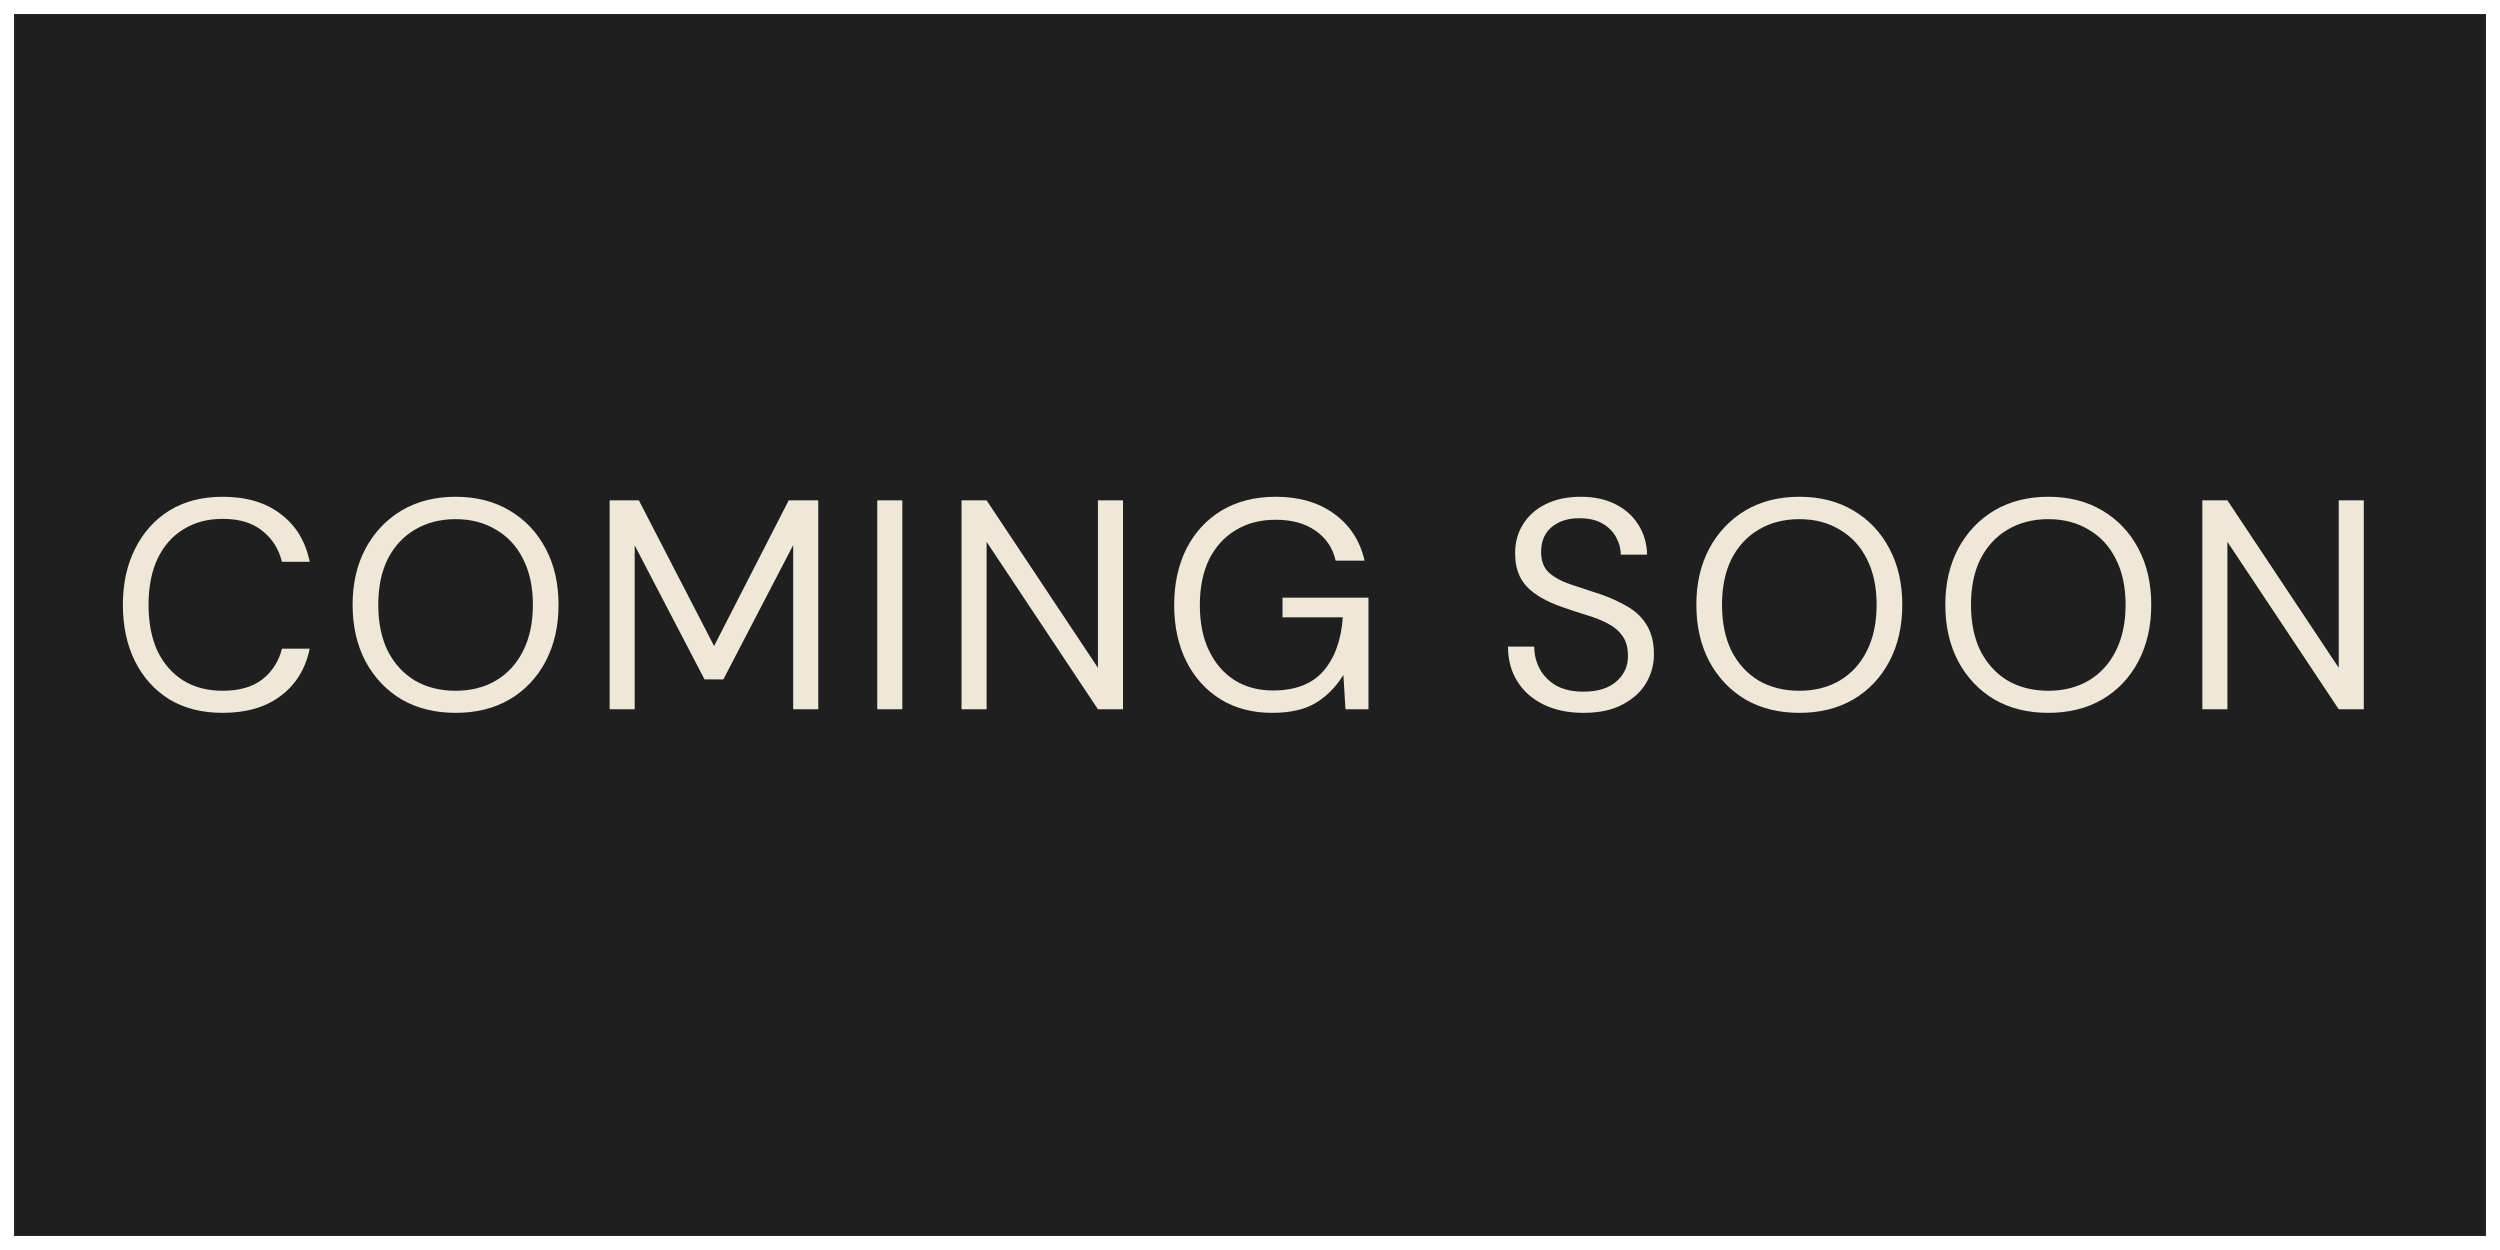 <svg width="712" height="356" viewBox="0 0 712 356" fill="none" xmlns="http://www.w3.org/2000/svg">
<g filter="url(#filter0_d_459_303)">
<rect x="4" width="704" height="348" fill="#1F1F1F"/>
</g>
<path d="M63.385 203.02C57.548 203.02 52.505 201.745 48.255 199.195C44.062 196.588 40.803 192.99 38.48 188.4C36.157 183.753 34.995 178.37 34.995 172.25C34.995 166.187 36.157 160.86 38.48 156.27C40.803 151.623 44.062 147.997 48.255 145.39C52.505 142.783 57.548 141.48 63.385 141.48C70.185 141.48 75.71 143.123 79.96 146.41C84.267 149.64 87.015 154.173 88.205 160.01H80.3C79.394 156.327 77.523 153.38 74.69 151.17C71.913 148.903 68.145 147.77 63.385 147.77C59.135 147.77 55.423 148.762 52.25 150.745C49.077 152.672 46.612 155.477 44.855 159.16C43.155 162.787 42.305 167.15 42.305 172.25C42.305 177.35 43.155 181.742 44.855 185.425C46.612 189.052 49.077 191.857 52.25 193.84C55.423 195.767 59.135 196.73 63.385 196.73C68.145 196.73 71.913 195.653 74.69 193.5C77.523 191.29 79.394 188.372 80.3 184.745H88.205C87.015 190.468 84.267 194.945 79.96 198.175C75.71 201.405 70.185 203.02 63.385 203.02ZM129.747 203.02C123.91 203.02 118.782 201.745 114.362 199.195C109.999 196.588 106.57 192.962 104.077 188.315C101.64 183.668 100.422 178.313 100.422 172.25C100.422 166.187 101.64 160.86 104.077 156.27C106.57 151.623 109.999 147.997 114.362 145.39C118.782 142.783 123.91 141.48 129.747 141.48C135.64 141.48 140.769 142.783 145.132 145.39C149.552 147.997 152.98 151.623 155.417 156.27C157.854 160.86 159.072 166.187 159.072 172.25C159.072 178.313 157.854 183.668 155.417 188.315C152.98 192.962 149.552 196.588 145.132 199.195C140.769 201.745 135.64 203.02 129.747 203.02ZM129.747 196.73C134.11 196.73 137.935 195.767 141.222 193.84C144.565 191.857 147.144 189.052 148.957 185.425C150.827 181.742 151.762 177.35 151.762 172.25C151.762 167.15 150.827 162.787 148.957 159.16C147.144 155.533 144.565 152.757 141.222 150.83C137.935 148.847 134.11 147.855 129.747 147.855C125.384 147.855 121.53 148.847 118.187 150.83C114.9 152.757 112.322 155.533 110.452 159.16C108.639 162.787 107.732 167.15 107.732 172.25C107.732 177.35 108.639 181.742 110.452 185.425C112.322 189.052 114.9 191.857 118.187 193.84C121.53 195.767 125.384 196.73 129.747 196.73ZM173.622 202V142.5H181.952L203.372 183.98L224.622 142.5H233.037V202H225.897V155.25L206.007 193.5H200.652L180.762 155.335V202H173.622ZM249.84 202V142.5H256.98V202H249.84ZM273.846 202V142.5H280.986L312.691 190.185V142.5H319.831V202H312.691L280.986 154.315V202H273.846ZM362.284 203.02C356.731 203.02 351.858 201.745 347.664 199.195C343.471 196.588 340.213 192.99 337.889 188.4C335.566 183.753 334.404 178.398 334.404 172.335C334.404 166.272 335.566 160.917 337.889 156.27C340.269 151.623 343.613 147.997 347.919 145.39C352.283 142.783 357.411 141.48 363.304 141.48C369.991 141.48 375.544 143.095 379.964 146.325C384.441 149.555 387.331 154.003 388.634 159.67H380.389C379.596 156.1 377.698 153.267 374.694 151.17C371.748 149.073 367.951 148.025 363.304 148.025C358.941 148.025 355.144 149.017 351.914 151C348.684 152.927 346.163 155.703 344.349 159.33C342.593 162.957 341.714 167.292 341.714 172.335C341.714 177.378 342.593 181.713 344.349 185.34C346.106 188.967 348.543 191.772 351.659 193.755C354.776 195.682 358.403 196.645 362.539 196.645C368.886 196.645 373.674 194.803 376.904 191.12C380.134 187.38 381.976 182.28 382.429 175.82H365.259V170.21H389.739V202H383.194L382.599 192.225C380.446 195.682 377.811 198.345 374.694 200.215C371.578 202.085 367.441 203.02 362.284 203.02ZM450.98 203.02C446.617 203.02 442.82 202.227 439.59 200.64C436.36 199.053 433.867 196.843 432.11 194.01C430.354 191.177 429.475 187.89 429.475 184.15H436.955C436.955 186.473 437.494 188.627 438.57 190.61C439.647 192.537 441.205 194.095 443.245 195.285C445.342 196.418 447.92 196.985 450.98 196.985C455.004 196.985 458.12 196.022 460.33 194.095C462.54 192.168 463.645 189.76 463.645 186.87C463.645 184.49 463.135 182.592 462.115 181.175C461.095 179.702 459.707 178.512 457.95 177.605C456.25 176.698 454.267 175.905 452 175.225C449.79 174.545 447.467 173.78 445.03 172.93C440.44 171.343 437.04 169.388 434.83 167.065C432.62 164.685 431.515 161.597 431.515 157.8C431.459 154.627 432.195 151.822 433.725 149.385C435.255 146.892 437.409 144.965 440.185 143.605C443.019 142.188 446.362 141.48 450.215 141.48C454.012 141.48 457.299 142.188 460.075 143.605C462.909 145.022 465.09 146.977 466.62 149.47C468.207 151.963 469.029 154.797 469.085 157.97H461.605C461.605 156.327 461.18 154.712 460.33 153.125C459.48 151.482 458.177 150.15 456.42 149.13C454.72 148.11 452.567 147.6 449.96 147.6C446.73 147.543 444.067 148.365 441.97 150.065C439.93 151.765 438.91 154.117 438.91 157.12C438.91 159.67 439.619 161.625 441.035 162.985C442.509 164.345 444.549 165.478 447.155 166.385C449.762 167.235 452.765 168.227 456.165 169.36C458.999 170.38 461.549 171.57 463.815 172.93C466.082 174.29 467.839 176.047 469.085 178.2C470.389 180.353 471.04 183.102 471.04 186.445C471.04 189.278 470.304 191.97 468.83 194.52C467.357 197.013 465.119 199.053 462.115 200.64C459.169 202.227 455.457 203.02 450.98 203.02ZM512.446 203.02C506.609 203.02 501.481 201.745 497.061 199.195C492.698 196.588 489.269 192.962 486.776 188.315C484.339 183.668 483.121 178.313 483.121 172.25C483.121 166.187 484.339 160.86 486.776 156.27C489.269 151.623 492.698 147.997 497.061 145.39C501.481 142.783 506.609 141.48 512.446 141.48C518.339 141.48 523.468 142.783 527.831 145.39C532.251 147.997 535.679 151.623 538.116 156.27C540.553 160.86 541.771 166.187 541.771 172.25C541.771 178.313 540.553 183.668 538.116 188.315C535.679 192.962 532.251 196.588 527.831 199.195C523.468 201.745 518.339 203.02 512.446 203.02ZM512.446 196.73C516.809 196.73 520.634 195.767 523.921 193.84C527.264 191.857 529.843 189.052 531.656 185.425C533.526 181.742 534.461 177.35 534.461 172.25C534.461 167.15 533.526 162.787 531.656 159.16C529.843 155.533 527.264 152.757 523.921 150.83C520.634 148.847 516.809 147.855 512.446 147.855C508.083 147.855 504.229 148.847 500.886 150.83C497.599 152.757 495.021 155.533 493.151 159.16C491.338 162.787 490.431 167.15 490.431 172.25C490.431 177.35 491.338 181.742 493.151 185.425C495.021 189.052 497.599 191.857 500.886 193.84C504.229 195.767 508.083 196.73 512.446 196.73ZM583.351 203.02C577.515 203.02 572.386 201.745 567.966 199.195C563.603 196.588 560.175 192.962 557.681 188.315C555.245 183.668 554.026 178.313 554.026 172.25C554.026 166.187 555.245 160.86 557.681 156.27C560.175 151.623 563.603 147.997 567.966 145.39C572.386 142.783 577.515 141.48 583.351 141.48C589.245 141.48 594.373 142.783 598.736 145.39C603.156 147.997 606.585 151.623 609.021 156.27C611.458 160.86 612.676 166.187 612.676 172.25C612.676 178.313 611.458 183.668 609.021 188.315C606.585 192.962 603.156 196.588 598.736 199.195C594.373 201.745 589.245 203.02 583.351 203.02ZM583.351 196.73C587.715 196.73 591.54 195.767 594.826 193.84C598.17 191.857 600.748 189.052 602.561 185.425C604.431 181.742 605.366 177.35 605.366 172.25C605.366 167.15 604.431 162.787 602.561 159.16C600.748 155.533 598.17 152.757 594.826 150.83C591.54 148.847 587.715 147.855 583.351 147.855C578.988 147.855 575.135 148.847 571.791 150.83C568.505 152.757 565.926 155.533 564.056 159.16C562.243 162.787 561.336 167.15 561.336 172.25C561.336 177.35 562.243 181.742 564.056 185.425C565.926 189.052 568.505 191.857 571.791 193.84C575.135 195.767 578.988 196.73 583.351 196.73ZM627.227 202V142.5H634.367L666.072 190.185V142.5H673.212V202H666.072L634.367 154.315V202H627.227Z" fill="#EFE7D8"/>
<defs>
<filter id="filter0_d_459_303" x="0" y="0" width="712" height="356" filterUnits="userSpaceOnUse" color-interpolation-filters="sRGB">
<feFlood flood-opacity="0" result="BackgroundImageFix"/>
<feColorMatrix in="SourceAlpha" type="matrix" values="0 0 0 0 0 0 0 0 0 0 0 0 0 0 0 0 0 0 127 0" result="hardAlpha"/>
<feOffset dy="4"/>
<feGaussianBlur stdDeviation="2"/>
<feComposite in2="hardAlpha" operator="out"/>
<feColorMatrix type="matrix" values="0 0 0 0 0 0 0 0 0 0 0 0 0 0 0 0 0 0 0.25 0"/>
<feBlend mode="normal" in2="BackgroundImageFix" result="effect1_dropShadow_459_303"/>
<feBlend mode="normal" in="SourceGraphic" in2="effect1_dropShadow_459_303" result="shape"/>
</filter>
</defs>
</svg>

